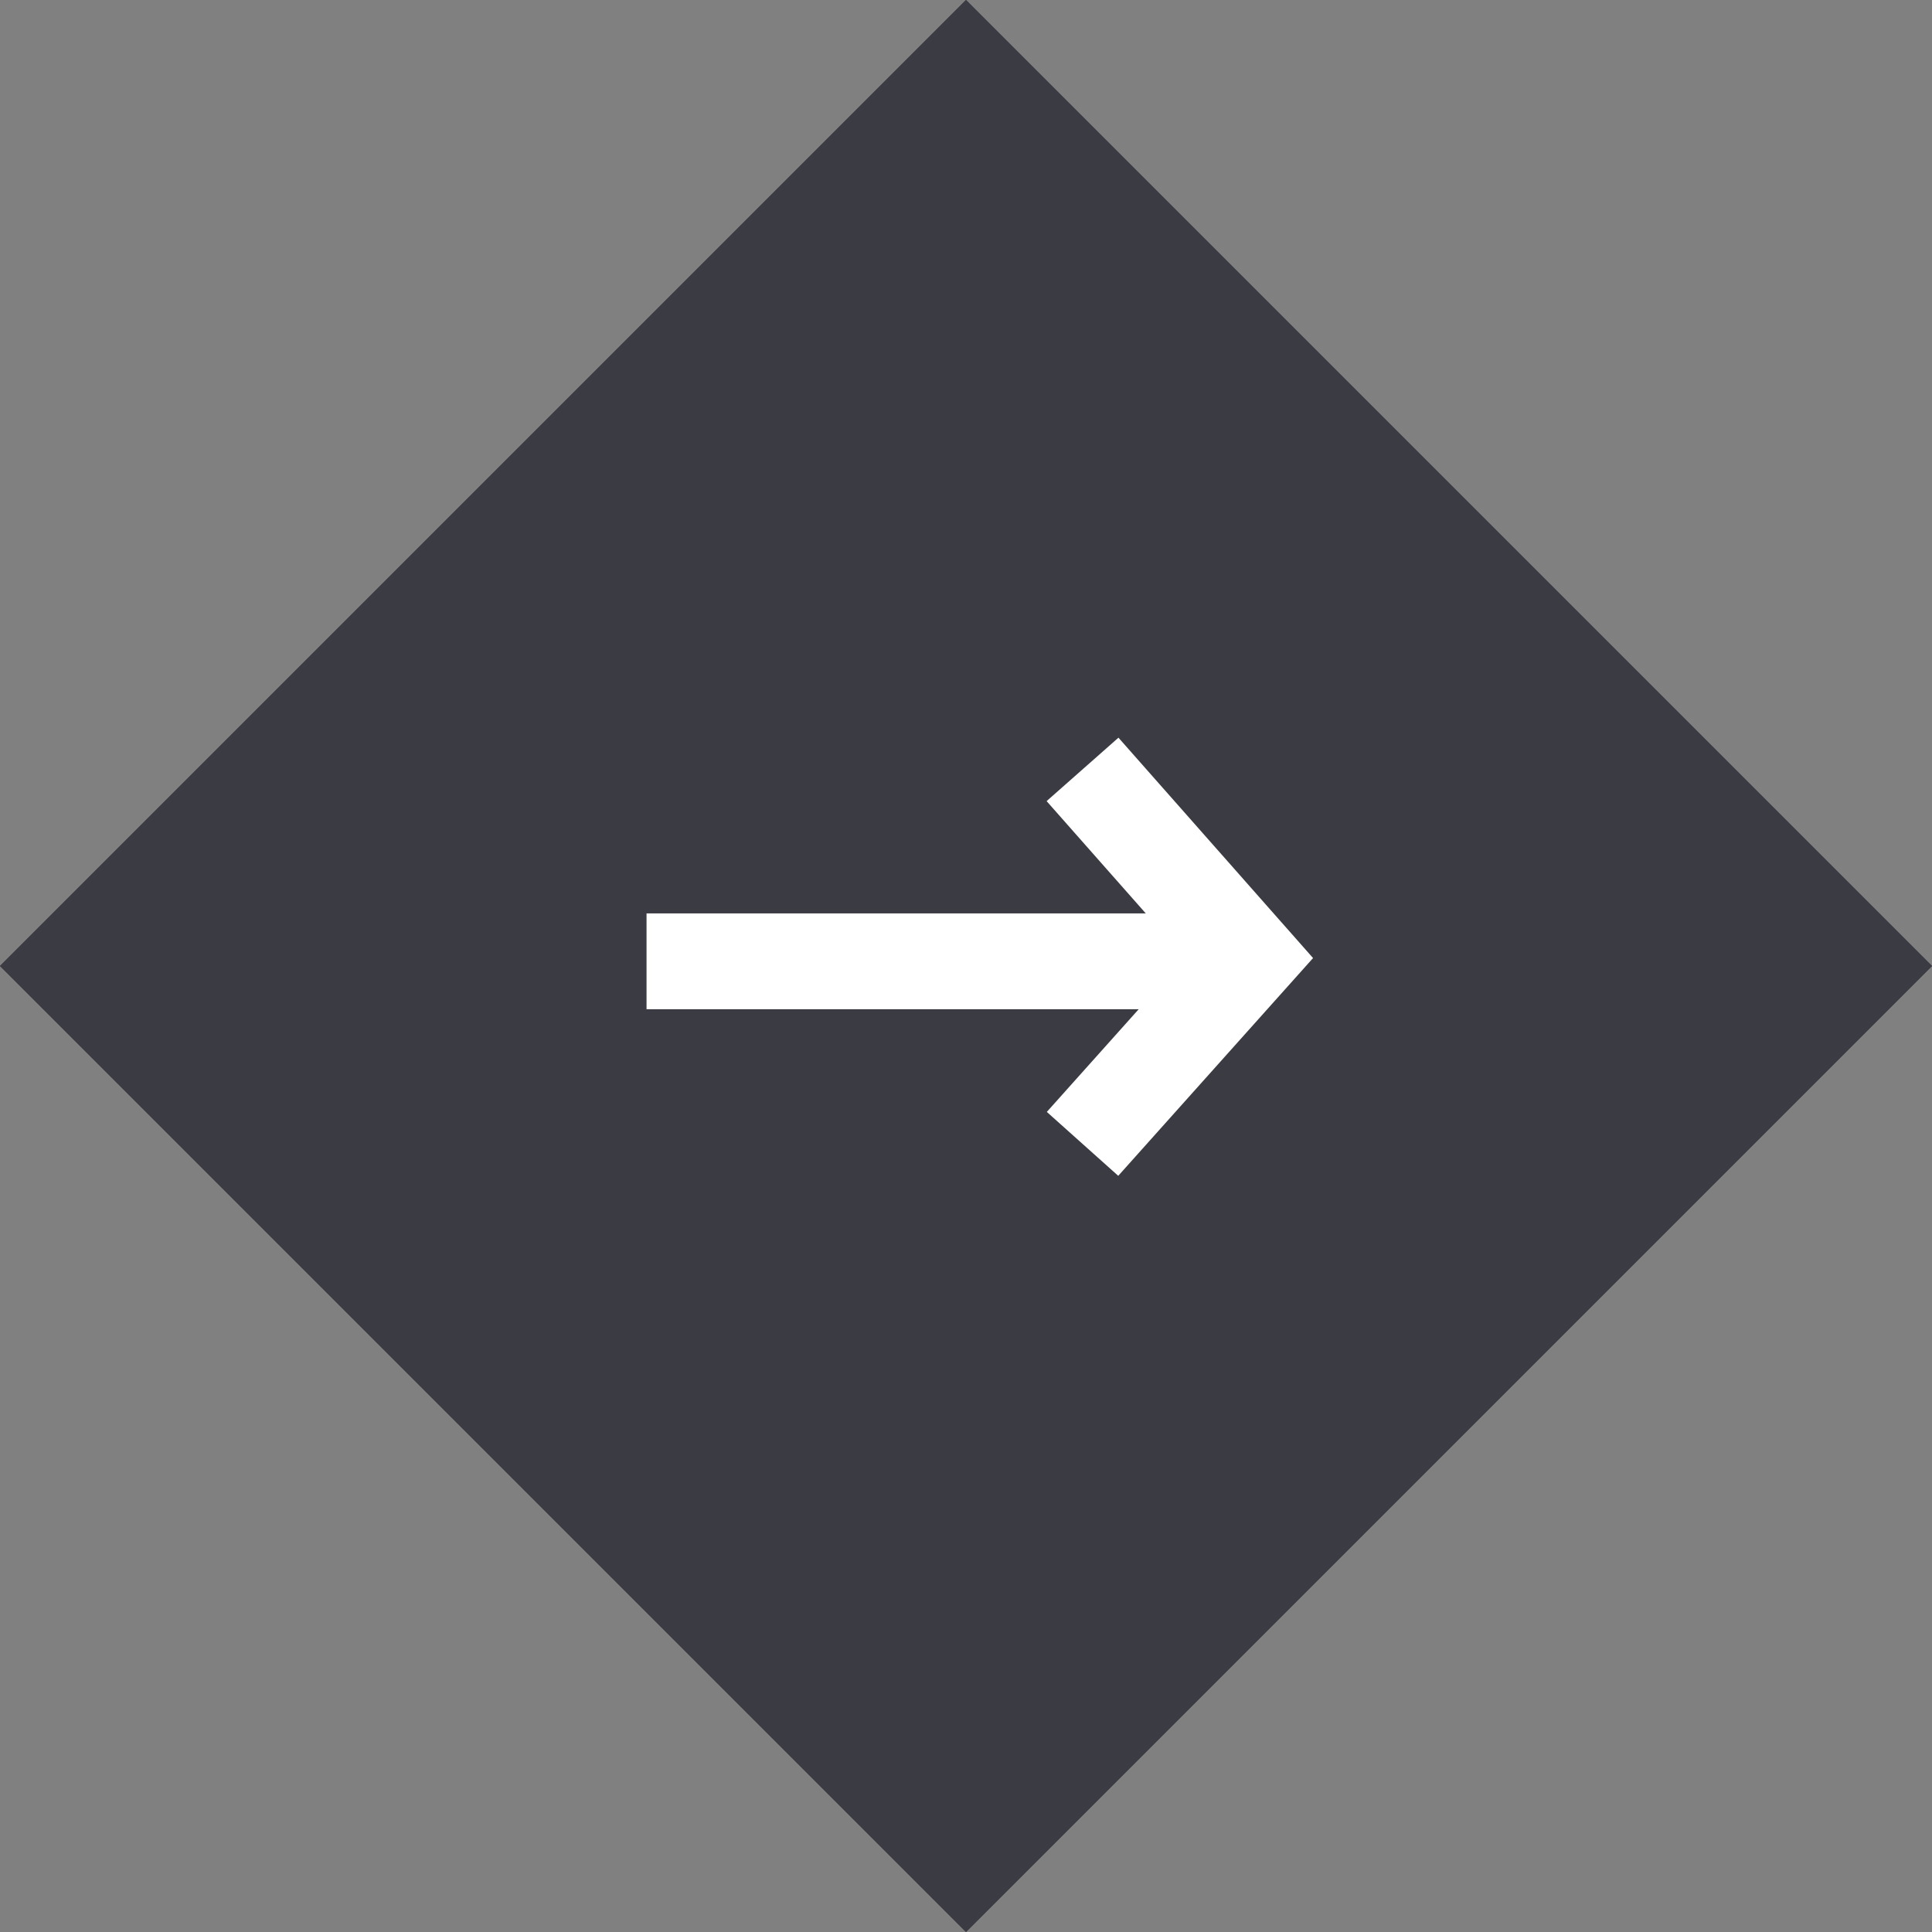 <svg xmlns="http://www.w3.org/2000/svg" width="40.32" height="40.32" viewBox="0 0 40.32 40.32">
  <rect x="0" y="0" width="40.32" height="40.32" fill="#808080" stroke="none"/>
  <g id="Grupo_313" data-name="Grupo 313" transform="translate(-985 -1535)">
    <g id="Grupo_9" data-name="Grupo 9" transform="translate(2703.32 2489.32) rotate(180)">
      <g id="Grupo_312" data-name="Grupo 312">
        <g id="Grupo_311" data-name="Grupo 311">
          <g id="Rectángulo_7" data-name="Rectángulo 7" transform="translate(1698.16 914) rotate(45)" fill="#3b3c43" stroke="#3b3c43" stroke-width="0.3">
            <rect width="28.511" height="28.511" stroke="none"/>
            <rect x="0.15" y="0.15" width="28.211" height="28.211" fill="none"/>
          </g>
          <g id="Grupo_5" data-name="Grupo 5" transform="translate(1692.255 930.448)">
            <path id="Trazado_9" data-name="Trazado 9" d="M0,3.473,3.933,0,7.815,3.473" transform="translate(0 7.815) rotate(-90)" fill="none" stroke="#fff" stroke-width="2"/>
            <path id="Trazado_11" data-name="Trazado 11" d="M151.572,906.161H139" transform="translate(-139 -902.351)" fill="none" stroke="#fff" stroke-width="2"/>
          </g>
        </g>
      </g>
    </g>
  </g>
</svg>
